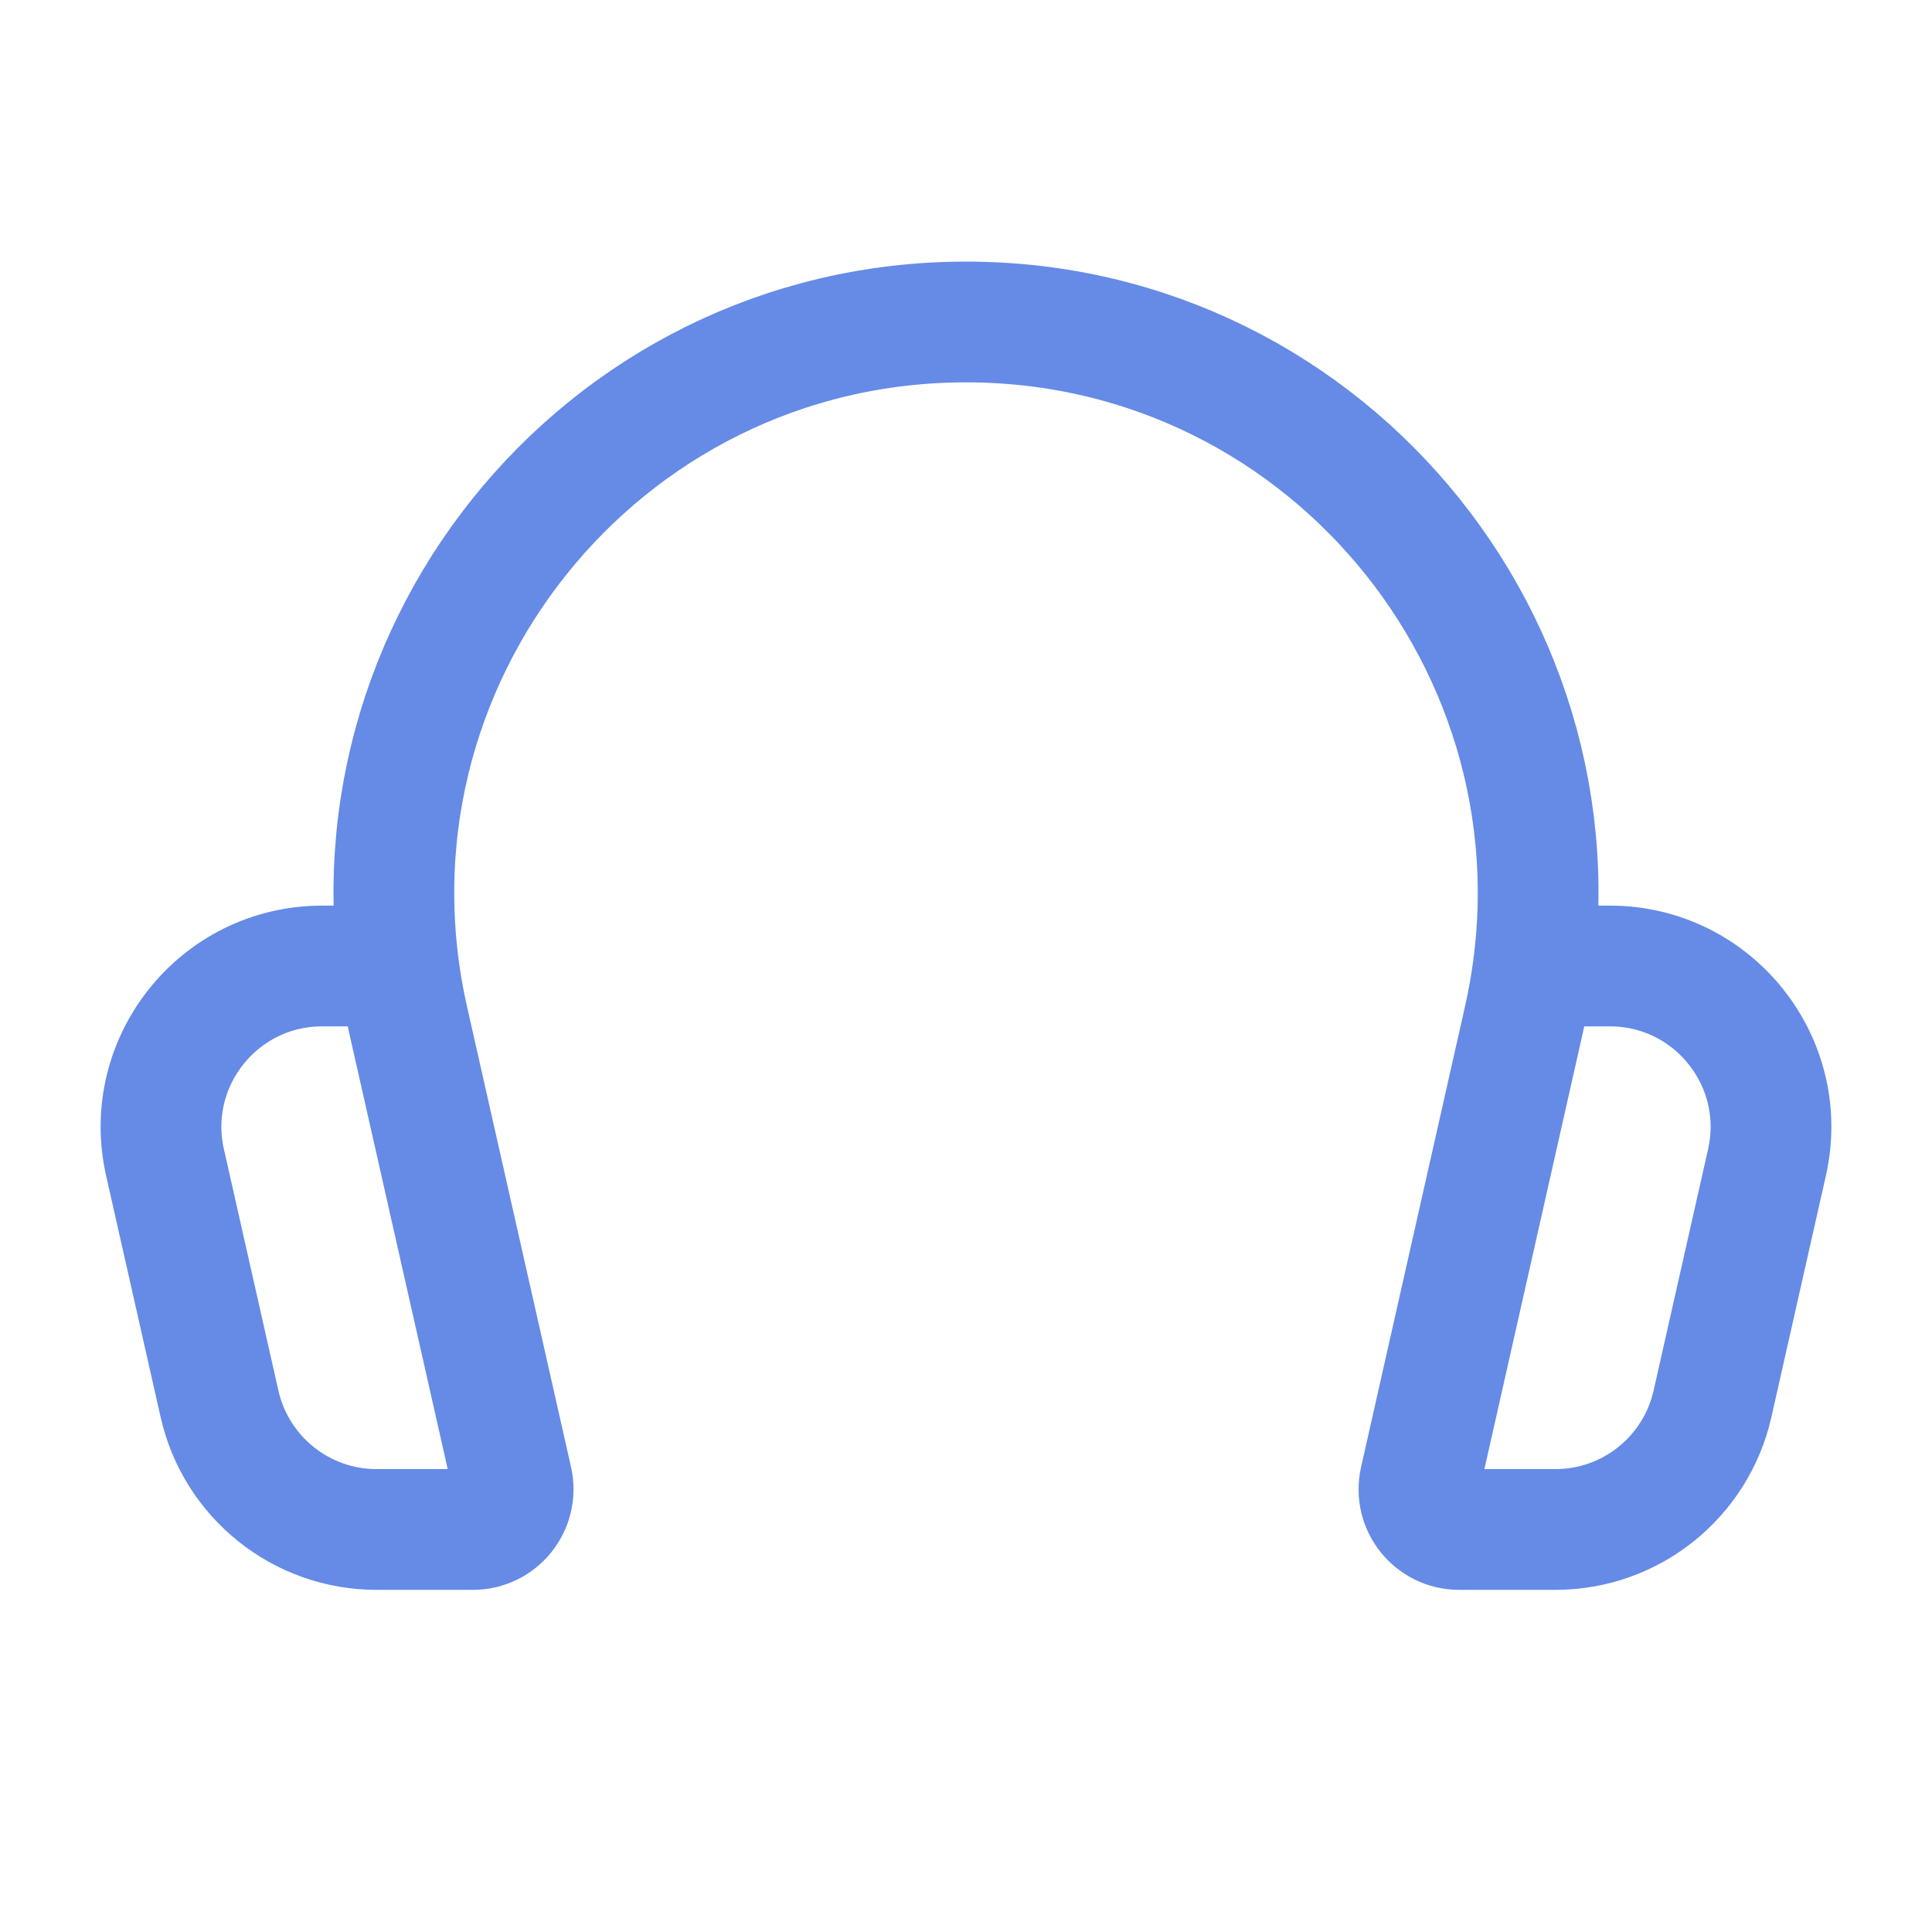 <svg width="32" height="32" viewBox="0 0 32 32" fill="none" xmlns="http://www.w3.org/2000/svg">
<path d="M6.559 16H5.335C3.625 16 2.357 17.587 2.733 19.253L3.636 23.253C3.911 24.469 4.991 25.333 6.237 25.333H7.832C8.26 25.333 8.576 24.937 8.483 24.52L6.76 16.892C5.423 10.968 9.927 5.333 16 5.333V5.333V5.333C22.073 5.333 26.577 10.968 25.24 16.892L23.519 24.52C23.424 24.937 23.741 25.333 24.168 25.333H25.763C27.009 25.333 28.089 24.469 28.364 23.253L29.267 19.253C29.643 17.587 28.375 16 26.665 16H25.441" stroke="#658BE7" stroke-width="2" stroke-linecap="round" stroke-linejoin="round"/>
</svg>
